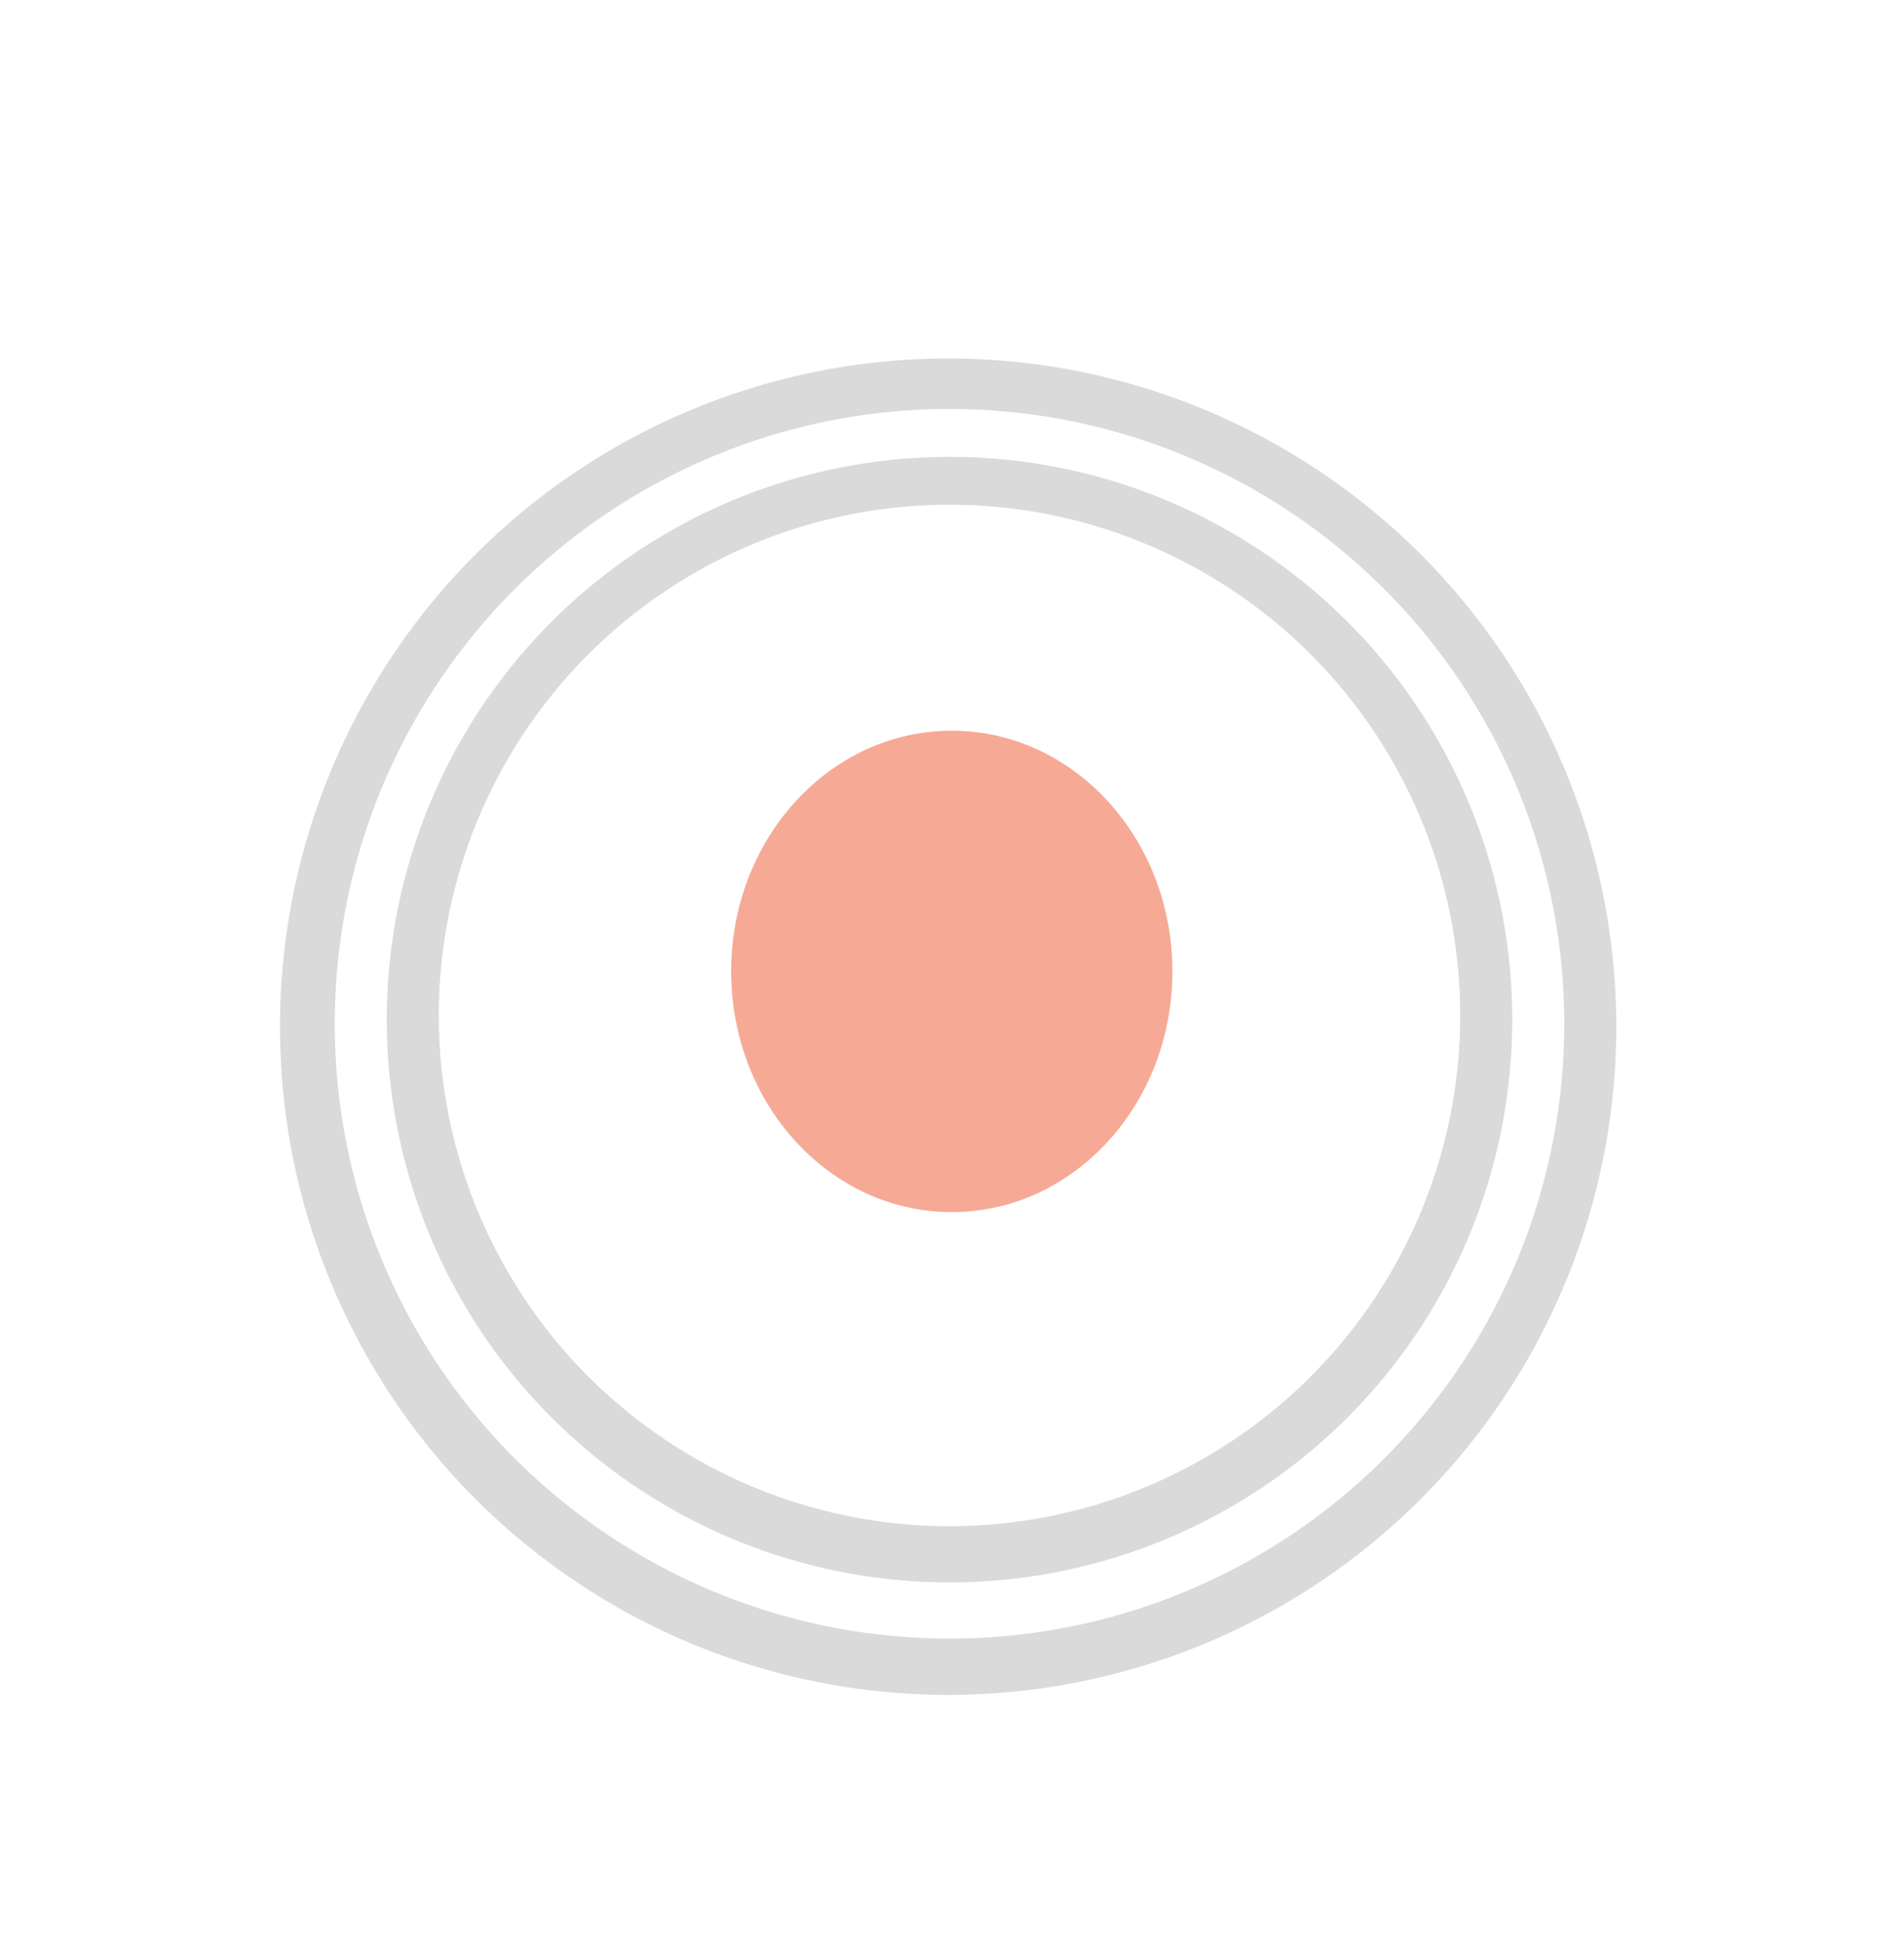 <svg width="540" height="551" viewBox="0 0 540 551" fill="none" xmlns="http://www.w3.org/2000/svg">
<g filter="url(#filter0_d_209_4472)">
<circle cx="268.904" cy="276" r="226" transform="rotate(90 268.904 276)" fill="white"/>
</g>
<g filter="url(#filter1_d_209_4472)">
<circle cx="268.904" cy="276" r="207.361" transform="rotate(90 268.904 276)" fill="white"/>
</g>
<g filter="url(#filter2_d_209_4472)">
<circle cx="268.904" cy="276" r="189.498" transform="rotate(90 268.904 276)" fill="#DADADA"/>
</g>
<g filter="url(#filter3_d_209_4472)">
<circle cx="269.292" cy="276.388" r="174.354" transform="rotate(90 269.292 276.388)" fill="white"/>
</g>
<g filter="url(#filter4_d_209_4472)">
<circle cx="269.292" cy="276.388" r="159.598" transform="rotate(90 269.292 276.388)" fill="#DADADA"/>
</g>
<g filter="url(#filter5_d_209_4472)">
<circle cx="269.292" cy="276.388" r="144.842" transform="rotate(90 269.292 276.388)" fill="white"/>
</g>
<g filter="url(#filter6_f_209_4472)">
<ellipse cx="269.938" cy="275.483" rx="68.265" ry="62.577" transform="rotate(90 269.938 275.483)" fill="#F2876A" fill-opacity="0.7"/>
</g>
<defs>
<filter id="filter0_d_209_4472" x="15.031" y="31.167" width="507.747" height="507.747" filterUnits="userSpaceOnUse" color-interpolation-filters="sRGB">
<feFlood flood-opacity="0" result="BackgroundImageFix"/>
<feColorMatrix in="SourceAlpha" type="matrix" values="0 0 0 0 0 0 0 0 0 0 0 0 0 0 0 0 0 0 127 0" result="hardAlpha"/>
<feOffset dy="9.04"/>
<feGaussianBlur stdDeviation="13.937"/>
<feComposite in2="hardAlpha" operator="out"/>
<feColorMatrix type="matrix" values="0 0 0 0 0 0 0 0 0 0 0 0 0 0 0 0 0 0 0.25 0"/>
<feBlend mode="normal" in2="BackgroundImageFix" result="effect1_dropShadow_209_4472"/>
<feBlend mode="normal" in="SourceGraphic" in2="effect1_dropShadow_209_4472" result="shape"/>
</filter>
<filter id="filter1_d_209_4472" x="35.969" y="59.654" width="465.871" height="465.871" filterUnits="userSpaceOnUse" color-interpolation-filters="sRGB">
<feFlood flood-opacity="0" result="BackgroundImageFix"/>
<feColorMatrix in="SourceAlpha" type="matrix" values="0 0 0 0 0 0 0 0 0 0 0 0 0 0 0 0 0 0 127 0" result="hardAlpha"/>
<feOffset dy="16.589"/>
<feGaussianBlur stdDeviation="12.787"/>
<feComposite in2="hardAlpha" operator="out"/>
<feColorMatrix type="matrix" values="0 0 0 0 0 0 0 0 0 0 0 0 0 0 0 0 0 0 0.25 0"/>
<feBlend mode="normal" in2="BackgroundImageFix" result="effect1_dropShadow_209_4472"/>
<feBlend mode="normal" in="SourceGraphic" in2="effect1_dropShadow_209_4472" result="shape"/>
</filter>
<filter id="filter2_d_209_4472" x="56.034" y="78.29" width="425.739" height="425.739" filterUnits="userSpaceOnUse" color-interpolation-filters="sRGB">
<feFlood flood-opacity="0" result="BackgroundImageFix"/>
<feColorMatrix in="SourceAlpha" type="matrix" values="0 0 0 0 0 0 0 0 0 0 0 0 0 0 0 0 0 0 127 0" result="hardAlpha"/>
<feOffset dy="15.16"/>
<feGaussianBlur stdDeviation="11.686"/>
<feComposite in2="hardAlpha" operator="out"/>
<feColorMatrix type="matrix" values="0 0 0 0 0 0 0 0 0 0 0 0 0 0 0 0 0 0 0.25 0"/>
<feBlend mode="normal" in2="BackgroundImageFix" result="effect1_dropShadow_209_4472"/>
<feBlend mode="normal" in="SourceGraphic" in2="effect1_dropShadow_209_4472" result="shape"/>
</filter>
<filter id="filter3_d_209_4472" x="73.435" y="94.479" width="391.715" height="391.715" filterUnits="userSpaceOnUse" color-interpolation-filters="sRGB">
<feFlood flood-opacity="0" result="BackgroundImageFix"/>
<feColorMatrix in="SourceAlpha" type="matrix" values="0 0 0 0 0 0 0 0 0 0 0 0 0 0 0 0 0 0 127 0" result="hardAlpha"/>
<feOffset dy="13.948"/>
<feGaussianBlur stdDeviation="10.752"/>
<feComposite in2="hardAlpha" operator="out"/>
<feColorMatrix type="matrix" values="0 0 0 0 0 0 0 0 0 0 0 0 0 0 0 0 0 0 0.25 0"/>
<feBlend mode="normal" in2="BackgroundImageFix" result="effect1_dropShadow_209_4472"/>
<feBlend mode="normal" in="SourceGraphic" in2="effect1_dropShadow_209_4472" result="shape"/>
</filter>
<filter id="filter4_d_209_4472" x="90.011" y="109.874" width="358.563" height="358.563" filterUnits="userSpaceOnUse" color-interpolation-filters="sRGB">
<feFlood flood-opacity="0" result="BackgroundImageFix"/>
<feColorMatrix in="SourceAlpha" type="matrix" values="0 0 0 0 0 0 0 0 0 0 0 0 0 0 0 0 0 0 127 0" result="hardAlpha"/>
<feOffset dy="12.768"/>
<feGaussianBlur stdDeviation="9.842"/>
<feComposite in2="hardAlpha" operator="out"/>
<feColorMatrix type="matrix" values="0 0 0 0 0 0 0 0 0 0 0 0 0 0 0 0 0 0 0.25 0"/>
<feBlend mode="normal" in2="BackgroundImageFix" result="effect1_dropShadow_209_4472"/>
<feBlend mode="normal" in="SourceGraphic" in2="effect1_dropShadow_209_4472" result="shape"/>
</filter>
<filter id="filter5_d_209_4472" x="106.587" y="125.27" width="325.412" height="325.412" filterUnits="userSpaceOnUse" color-interpolation-filters="sRGB">
<feFlood flood-opacity="0" result="BackgroundImageFix"/>
<feColorMatrix in="SourceAlpha" type="matrix" values="0 0 0 0 0 0 0 0 0 0 0 0 0 0 0 0 0 0 127 0" result="hardAlpha"/>
<feOffset dy="11.587"/>
<feGaussianBlur stdDeviation="8.932"/>
<feComposite in2="hardAlpha" operator="out"/>
<feColorMatrix type="matrix" values="0 0 0 0 0 0 0 0 0 0 0 0 0 0 0 0 0 0 0.25 0"/>
<feBlend mode="normal" in2="BackgroundImageFix" result="effect1_dropShadow_209_4472"/>
<feBlend mode="normal" in="SourceGraphic" in2="effect1_dropShadow_209_4472" result="shape"/>
</filter>
<filter id="filter6_f_209_4472" x="0.497" y="0.352" width="538.883" height="550.261" filterUnits="userSpaceOnUse" color-interpolation-filters="sRGB">
<feFlood flood-opacity="0" result="BackgroundImageFix"/>
<feBlend mode="normal" in="SourceGraphic" in2="BackgroundImageFix" result="shape"/>
<feGaussianBlur stdDeviation="103.432" result="effect1_foregroundBlur_209_4472"/>
</filter>
</defs>
</svg>
